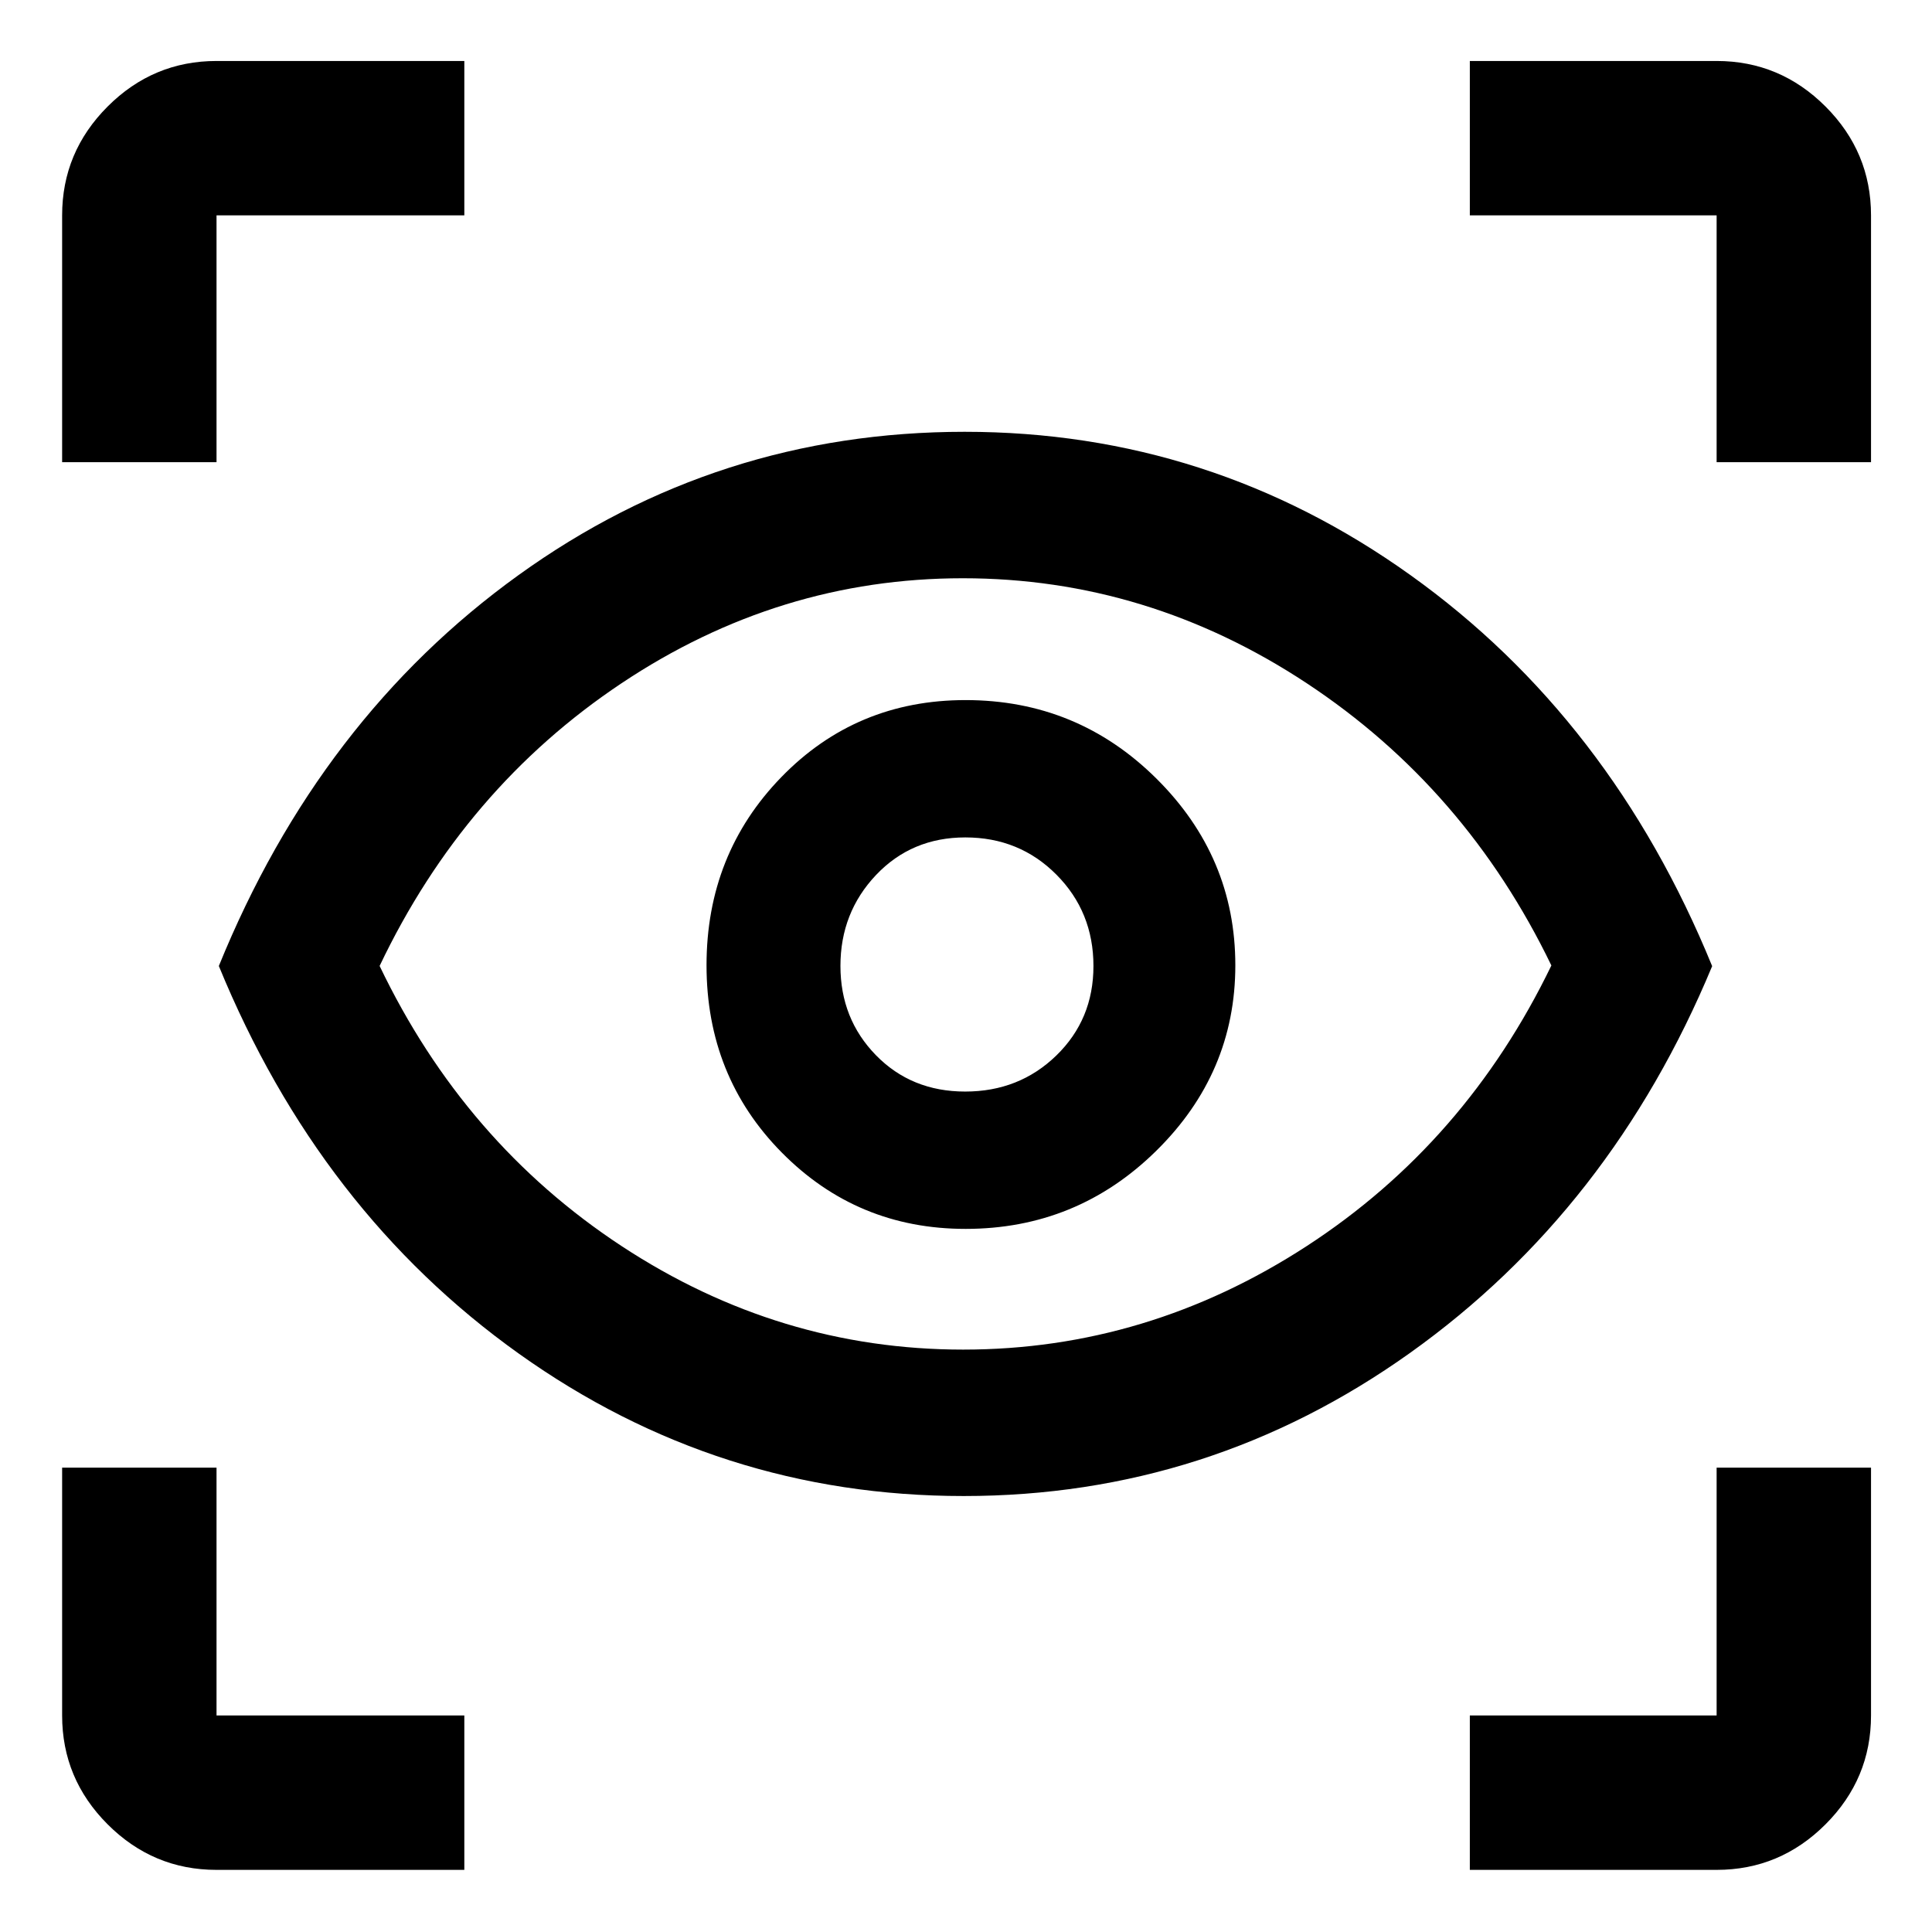 <svg xmlns="http://www.w3.org/2000/svg" height="48" viewBox="0 -960 960 960" width="48"><path d="M230.72-30.87H107.59q-31.48 0-54.1-22.62t-22.62-54.1v-123.13h76.72v123.13h123.13v76.72Zm499.63 0v-76.72h122.63v-123.13h76.72v123.13q0 31.48-22.62 54.1-22.63 22.62-54.1 22.62H730.35ZM478.86-216.63q-121.82 0-220.96-70.69Q158.76-358.01 108.74-480q50.02-122.99 148.88-194.21 98.86-71.23 221.7-71.23 121.99 0 221.58 71.25 99.6 71.24 149.86 194.26Q800.5-358.98 700.72-287.8q-99.78 71.17-221.86 71.17Zm-.22-72.76q91.48 0 170.57-51.38 79.09-51.38 121.66-139.49-42.57-88.11-121.59-140.26-79.02-52.15-170.85-52.15-91.39 0-169.56 52.15T188.63-480.03q42.07 87.83 120.3 139.24 78.24 51.4 169.71 51.4Zm1.14-59.98q55.29 0 94.67-38.71t39.38-92.26q0-53.93-39.29-92.86-39.28-38.93-94.76-38.93-54.35 0-91.53 38.27t-37.18 93.51q0 55.25 37.46 93.11 37.46 37.87 91.25 37.87Zm-.18-68.24q-26.71 0-44.35-18.06t-17.64-44.36q0-26.51 17.69-45.19 17.7-18.67 44.37-18.67 26.87 0 45.26 18.5 18.4 18.5 18.4 45.42 0 26.51-18.44 44.44-18.45 17.92-45.29 17.92ZM30.87-730.35v-122.63q0-31.47 22.62-54.1 22.62-22.62 54.1-22.62h123.13v76.72H107.59v122.63H30.87Zm822.11 0v-122.63H730.35v-76.72h122.63q31.47 0 54.1 22.62 22.62 22.63 22.62 54.1v122.63h-76.72ZM480.5-482.07Z"/></svg>